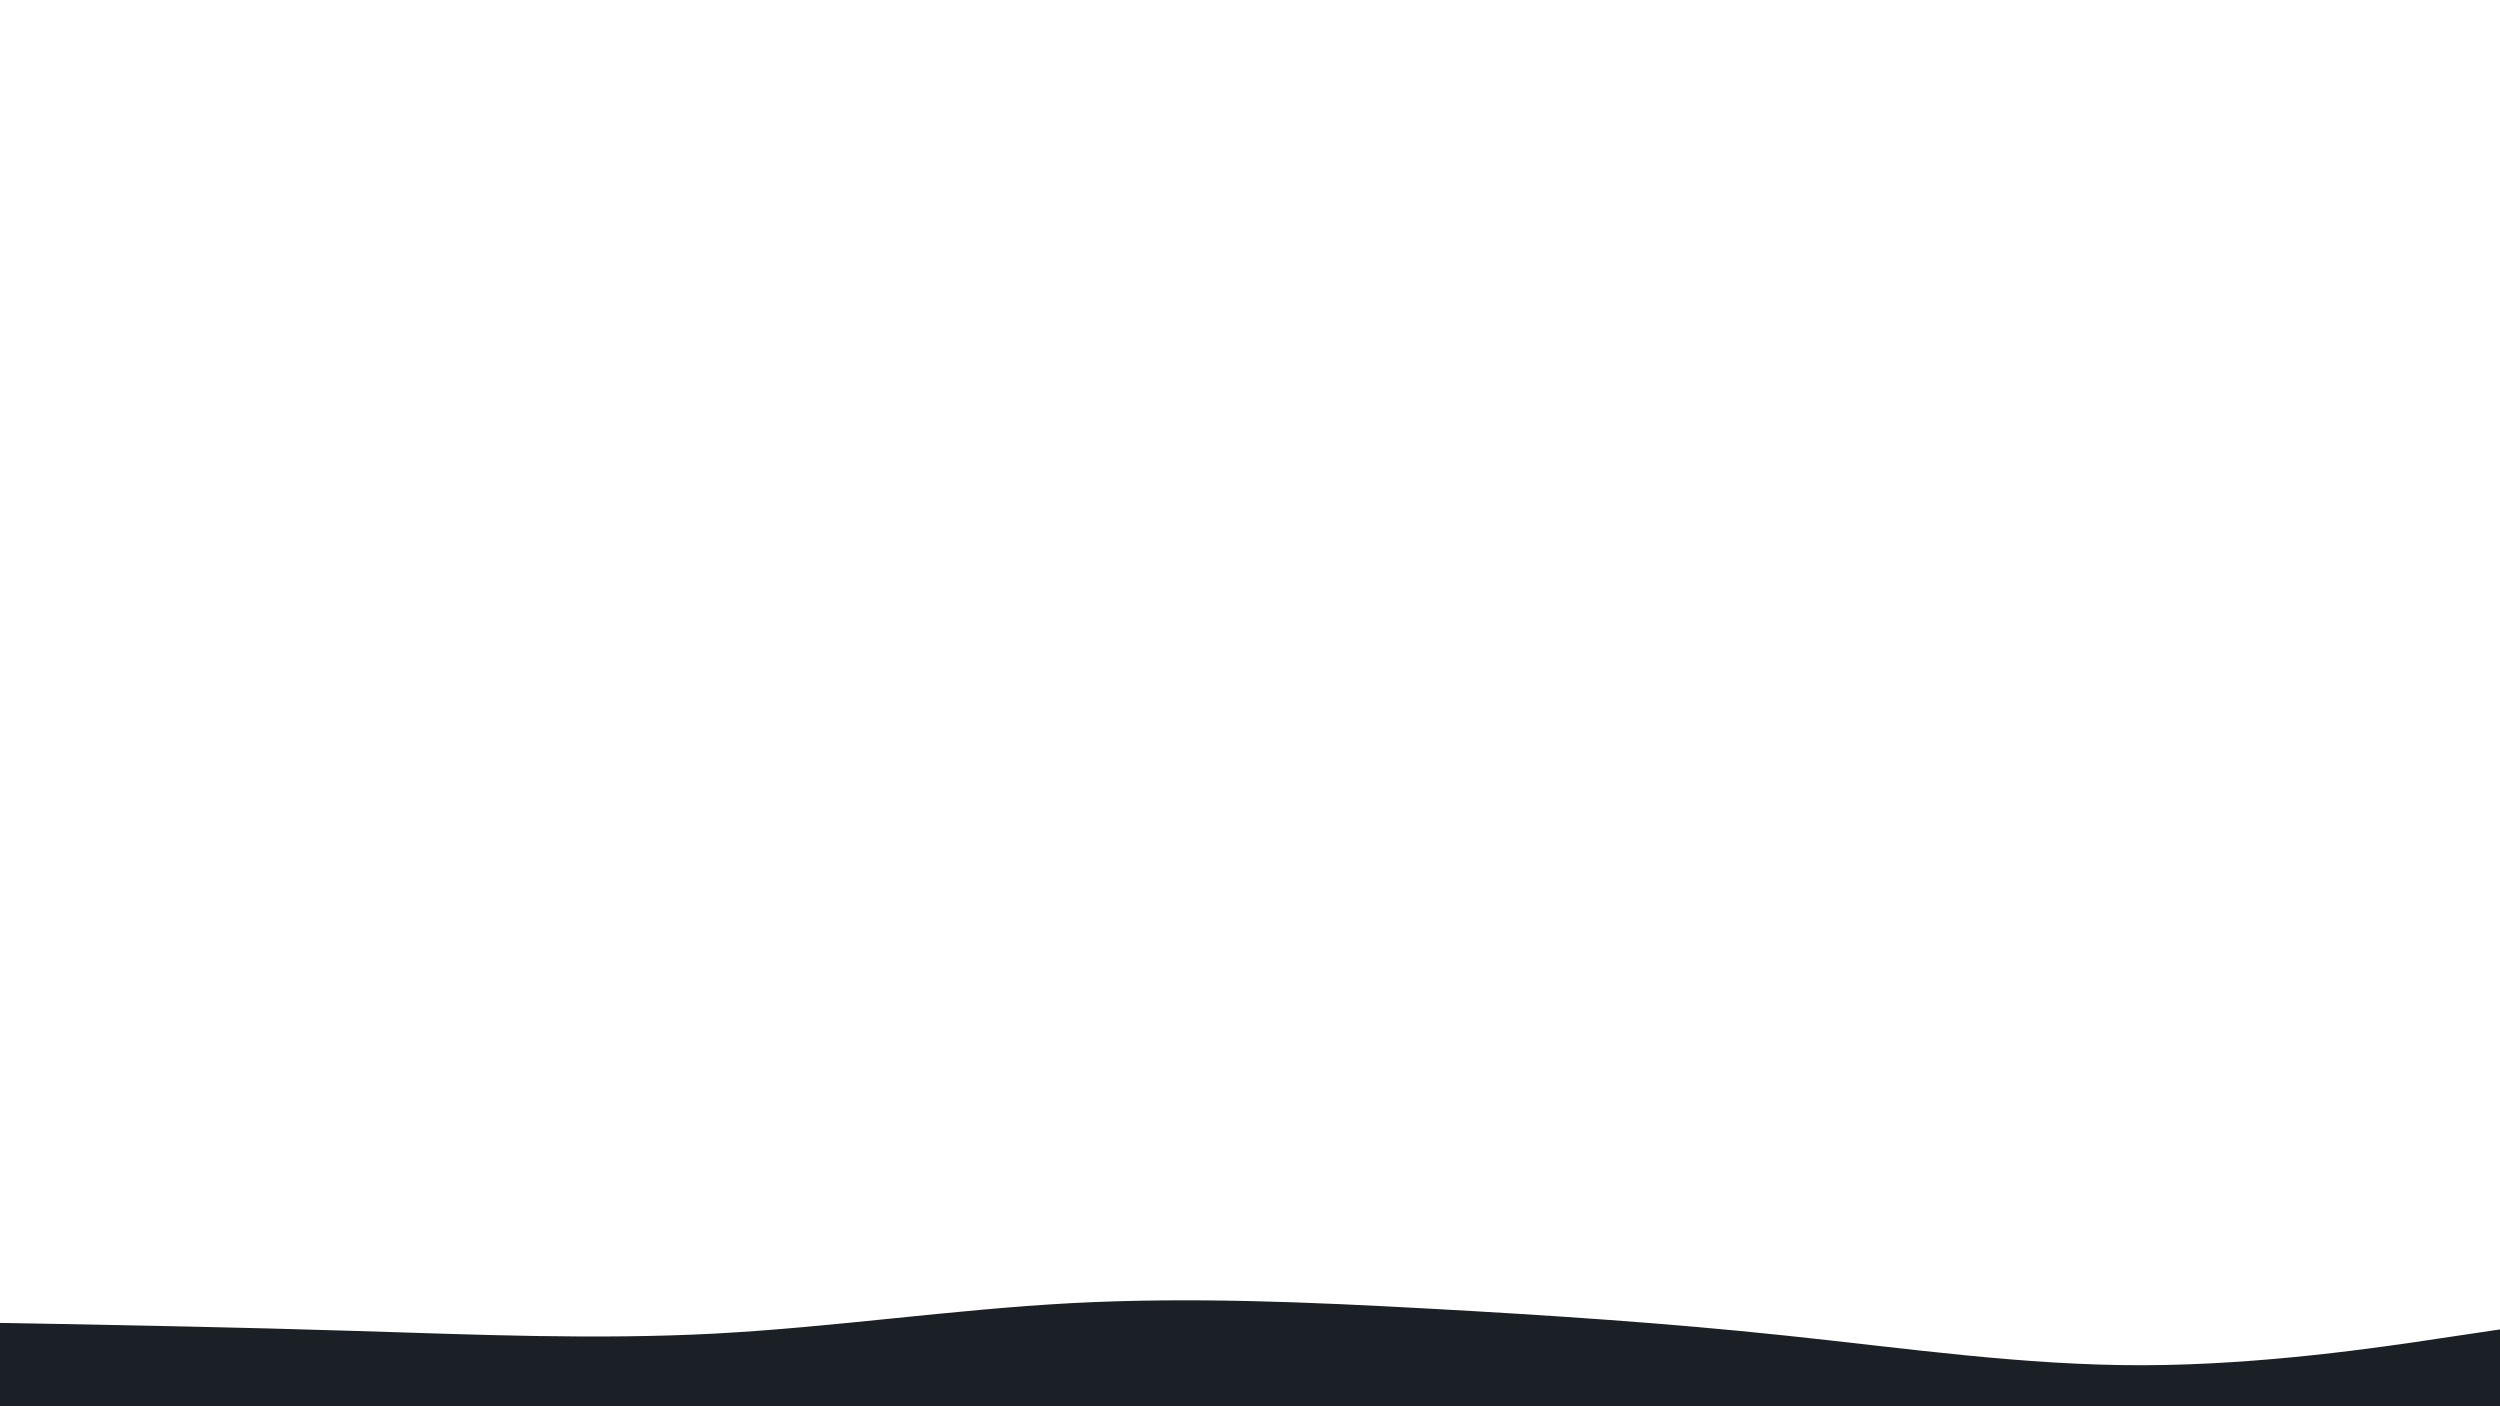 <svg id="visual" viewBox="0 0 1920 1080" width="1920" height="1080" xmlns="http://www.w3.org/2000/svg" xmlns:xlink="http://www.w3.org/1999/xlink" version="1.1"><path d="M0 1016L45.7 1016.8C91.3 1017.7 182.7 1019.3 274.2 1022.2C365.7 1025 457.3 1029 548.8 1024.2C640.3 1019.3 731.7 1005.7 823 1000.8C914.3 996 1005.7 1000 1097 1005C1188.3 1010 1279.7 1016 1371.2 1025.7C1462.7 1035.3 1554.3 1048.7 1645.8 1048.5C1737.3 1048.3 1828.7 1034.7 1874.3 1027.8L1920 1021L1920 1081L1874.3 1081C1828.7 1081 1737.3 1081 1645.8 1081C1554.3 1081 1462.7 1081 1371.2 1081C1279.7 1081 1188.3 1081 1097 1081C1005.7 1081 914.3 1081 823 1081C731.7 1081 640.3 1081 548.8 1081C457.3 1081 365.7 1081 274.2 1081C182.7 1081 91.3 1081 45.7 1081L0 1081Z" fill="#1b2026" stroke-linecap="round" stroke-linejoin="miter"></path></svg>